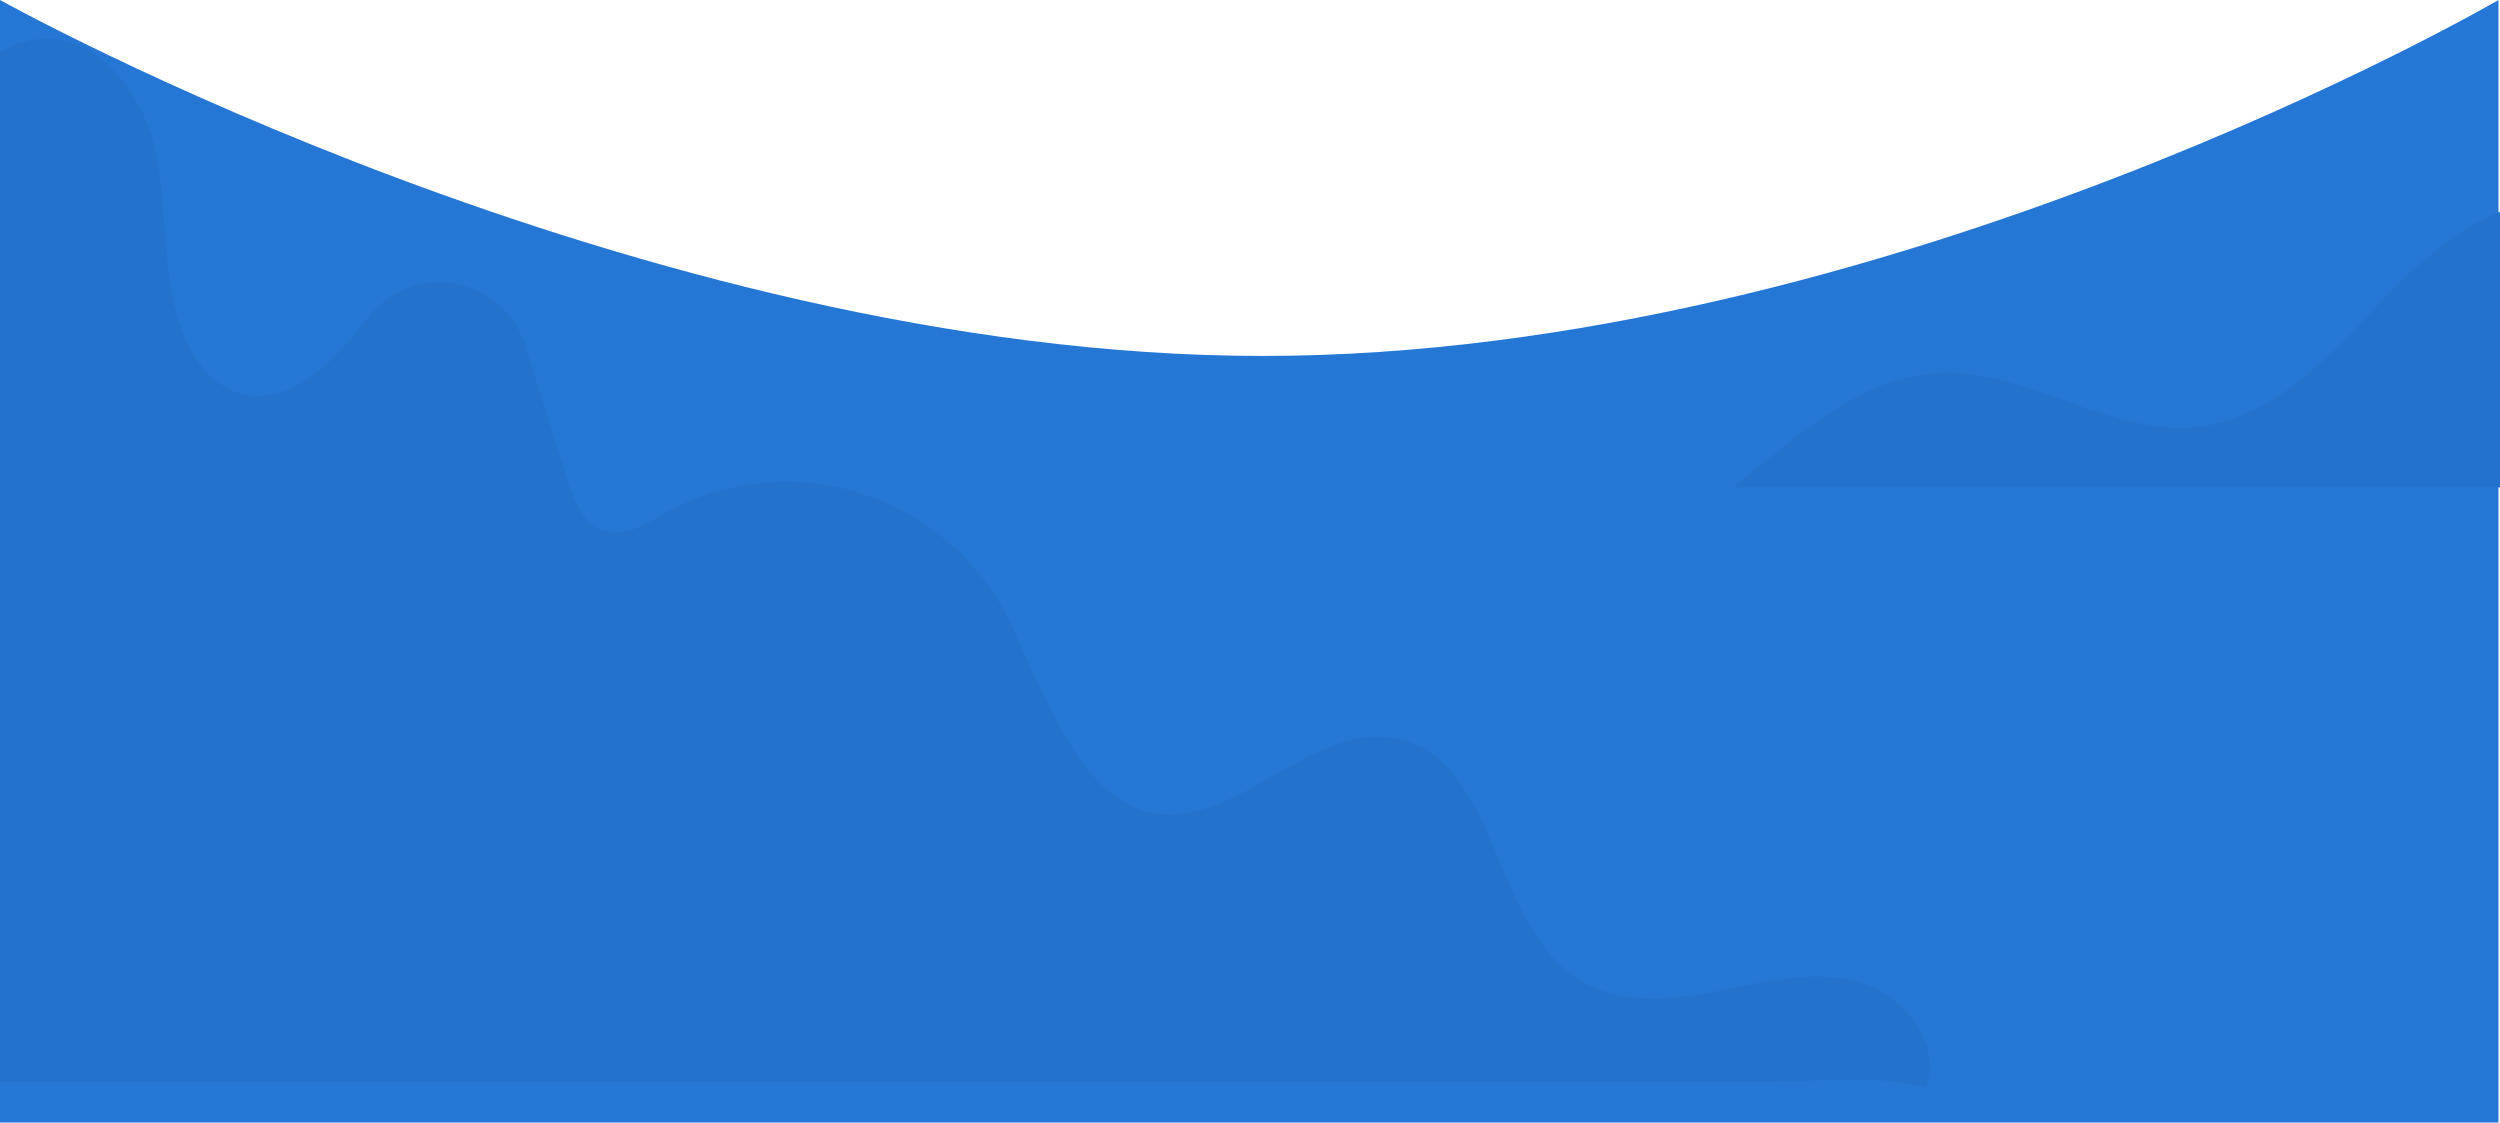 <svg xmlns="http://www.w3.org/2000/svg" width="414.25" height="186" viewBox="0 0 414.25 186">
  <g id="Group_4734" data-name="Group 4734" transform="translate(0 -622)">
    <path id="Path_9571" data-name="Path 9571" d="M0,0S105.726,58.979,209.226,58.979,414,0,414,0V186H0Z" transform="translate(0 622)" fill="#2577d6"/>
    <path id="Path_9367" data-name="Path 9367" d="M591.908,1304.636c-7.485-2.084-15.438-.085-23.051,1.446-7.613,1.489-16.033,2.382-22.753-1.573-15.013-8.8-13.524-36.447-30.493-40.19-14.417-3.147-27.091,15.651-41.423,12.078-7.357-1.829-11.951-9.016-15.438-15.778-2.382-4.636-4.593-9.314-6.677-14.077A41.309,41.309,0,0,0,393,1227.574h0c-2.679,1.573-5.741,3.232-8.718,2.381-3.572-1.021-5.189-5.1-6.294-8.633l-6.932-22.158a14.932,14.932,0,0,0-26.07-4.678.748.748,0,0,1-.17.213c-5.231,6.89-12.631,14.715-20.967,12.376-5.061-1.4-8.378-6.337-10.037-11.313-3.1-9.271-1.956-19.478-4.083-29.047s-9.782-19.436-19.521-18.33a14.8,14.8,0,0,0-6.209,2.254v170.5H577.151c9.867,0,16.374-1.318,25.985.936C605.9,1314.715,599.393,1306.677,591.908,1304.636Z" transform="translate(-284 -519.896)" fill="#2372cc"/>
    <g id="Group_4662" data-name="Group 4662" transform="translate(287.125 623.093)">
      <path id="Path_9374" data-name="Path 9374" d="M1140.925,727.8c-7.05,2.854-13.484,8.393-18.856,13.988-8.84,9.288-18.129,20.031-30.886,21.6-15,1.846-28.984-10.016-44.035-8.841-12.645.951-22.941,10.687-33.348,18.912h127.125Z" transform="translate(-1013.8 -693.8)" fill="#2372cc"/>
    </g>
  </g>
</svg>
